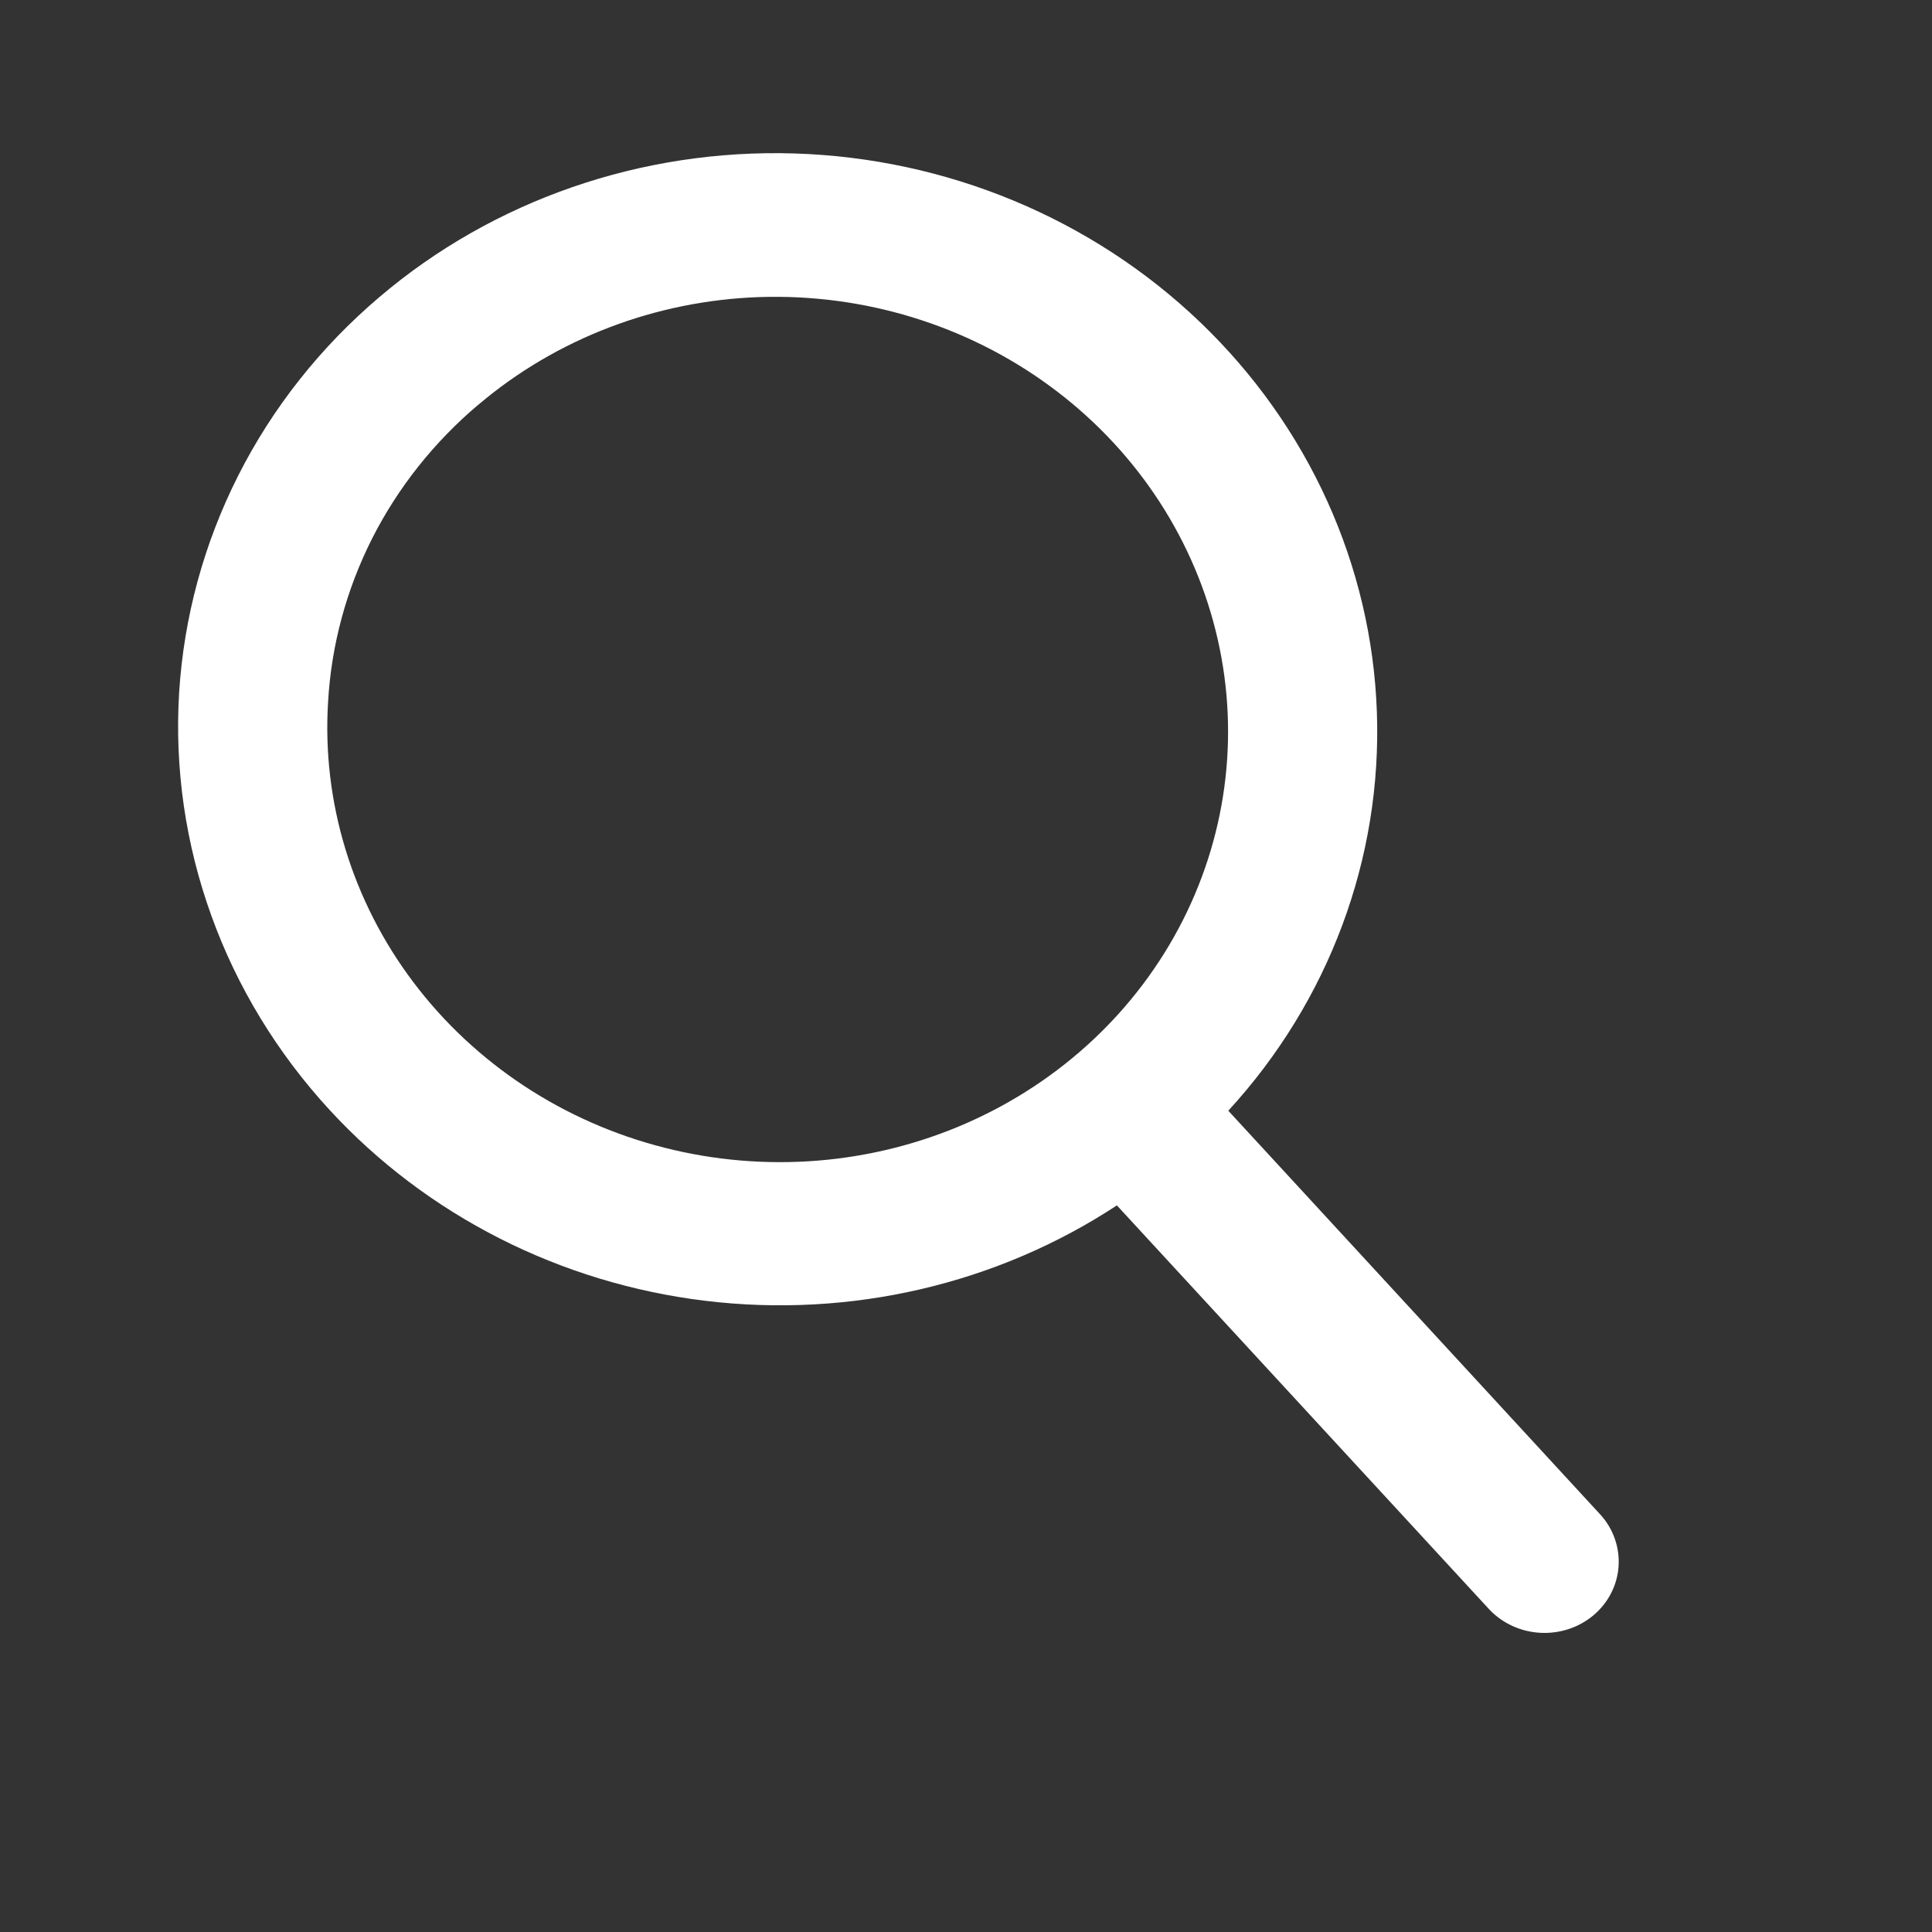 <svg width="21" height="21" viewBox="0 0 21 21" fill="none" xmlns="http://www.w3.org/2000/svg">
<rect x="0" y="0" width="21" height="21" fill="#333333" stroke="none"/>
<g clip-path="url(#clip0_182_1094)">
<path d="M3.583 12.065C4.637 13.21 6.089 13.948 7.665 14.139C9.241 14.33 10.833 13.961 12.14 13.102L16.189 17.495C16.332 17.646 16.532 17.737 16.744 17.748C16.956 17.759 17.164 17.69 17.323 17.555C17.482 17.42 17.579 17.23 17.593 17.027C17.607 16.823 17.538 16.622 17.399 16.467L13.351 12.073C14.445 10.882 15.023 9.331 14.966 7.739C14.91 6.146 14.223 4.631 13.046 3.503C11.869 2.375 10.291 1.719 8.633 1.668C6.975 1.617 5.362 2.175 4.124 3.229C3.484 3.772 2.962 4.432 2.589 5.17C2.216 5.908 1.998 6.71 1.947 7.53C1.897 8.351 2.016 9.174 2.297 9.952C2.577 10.73 3.015 11.448 3.583 12.065ZM5.2 4.399C6.047 3.68 7.128 3.267 8.259 3.229C9.391 3.192 10.504 3.532 11.407 4.193C12.31 4.853 12.948 5.793 13.213 6.853C13.478 7.912 13.352 9.024 12.858 10.001C12.364 10.978 11.532 11.758 10.504 12.209C9.476 12.66 8.314 12.754 7.218 12.474C6.122 12.195 5.159 11.559 4.493 10.676C3.827 9.793 3.499 8.717 3.566 7.631C3.601 7.014 3.764 6.41 4.044 5.855C4.325 5.3 4.718 4.805 5.2 4.398L5.2 4.399Z" fill="white"/>
</g>
<defs>
<clipPath id="clip0_182_1094">
<rect width="19.446" height="18.675" fill="white" transform="translate(1.365 0.236) rotate(3.5)"/>
</clipPath>
</defs>
</svg>

